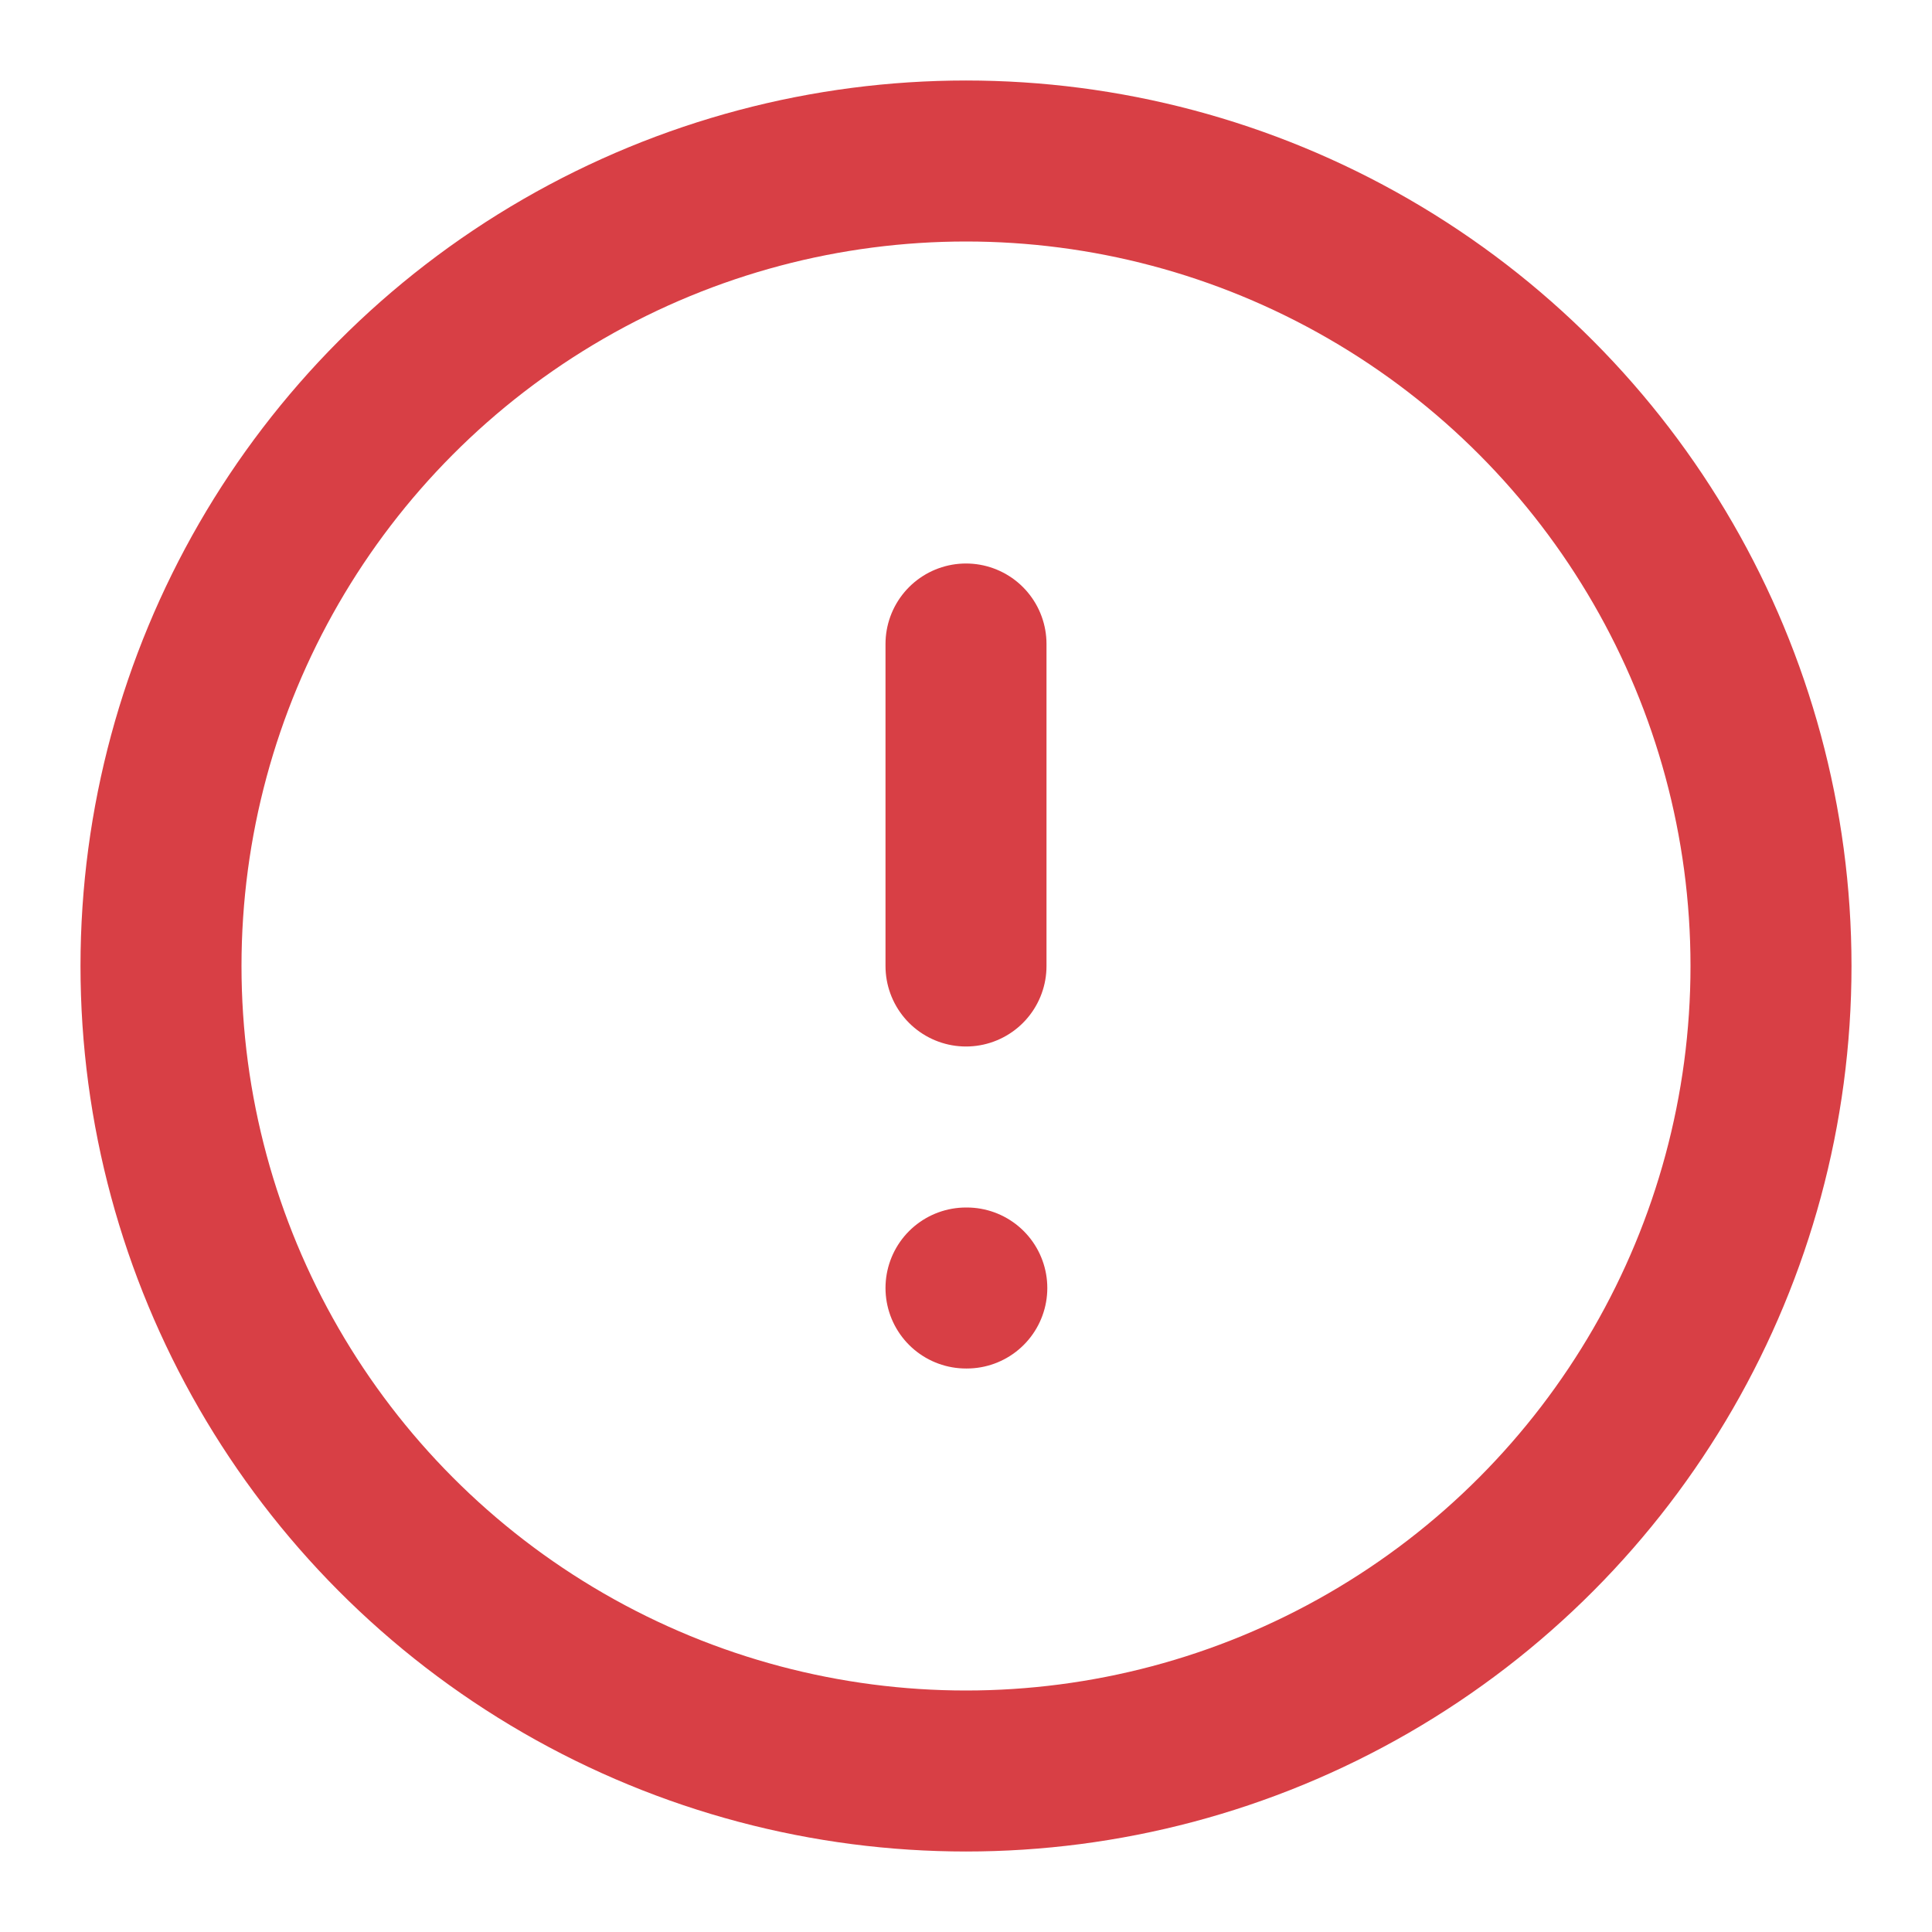 <svg xmlns='http://www.w3.org/2000/svg' width='16' height='16' viewBox='0 0 24 24' fill='none' stroke='#d83f45' stroke-width='2' stroke-linecap='round' stroke-linejoin='round' class='feather feather-alert-circle'><circle cx='12' cy='12' r='10'></circle><line x1='12' y1='8' x2='12' y2='12'></line><line x1='12' y1='16' x2='12.01' y2='16'></line></svg>